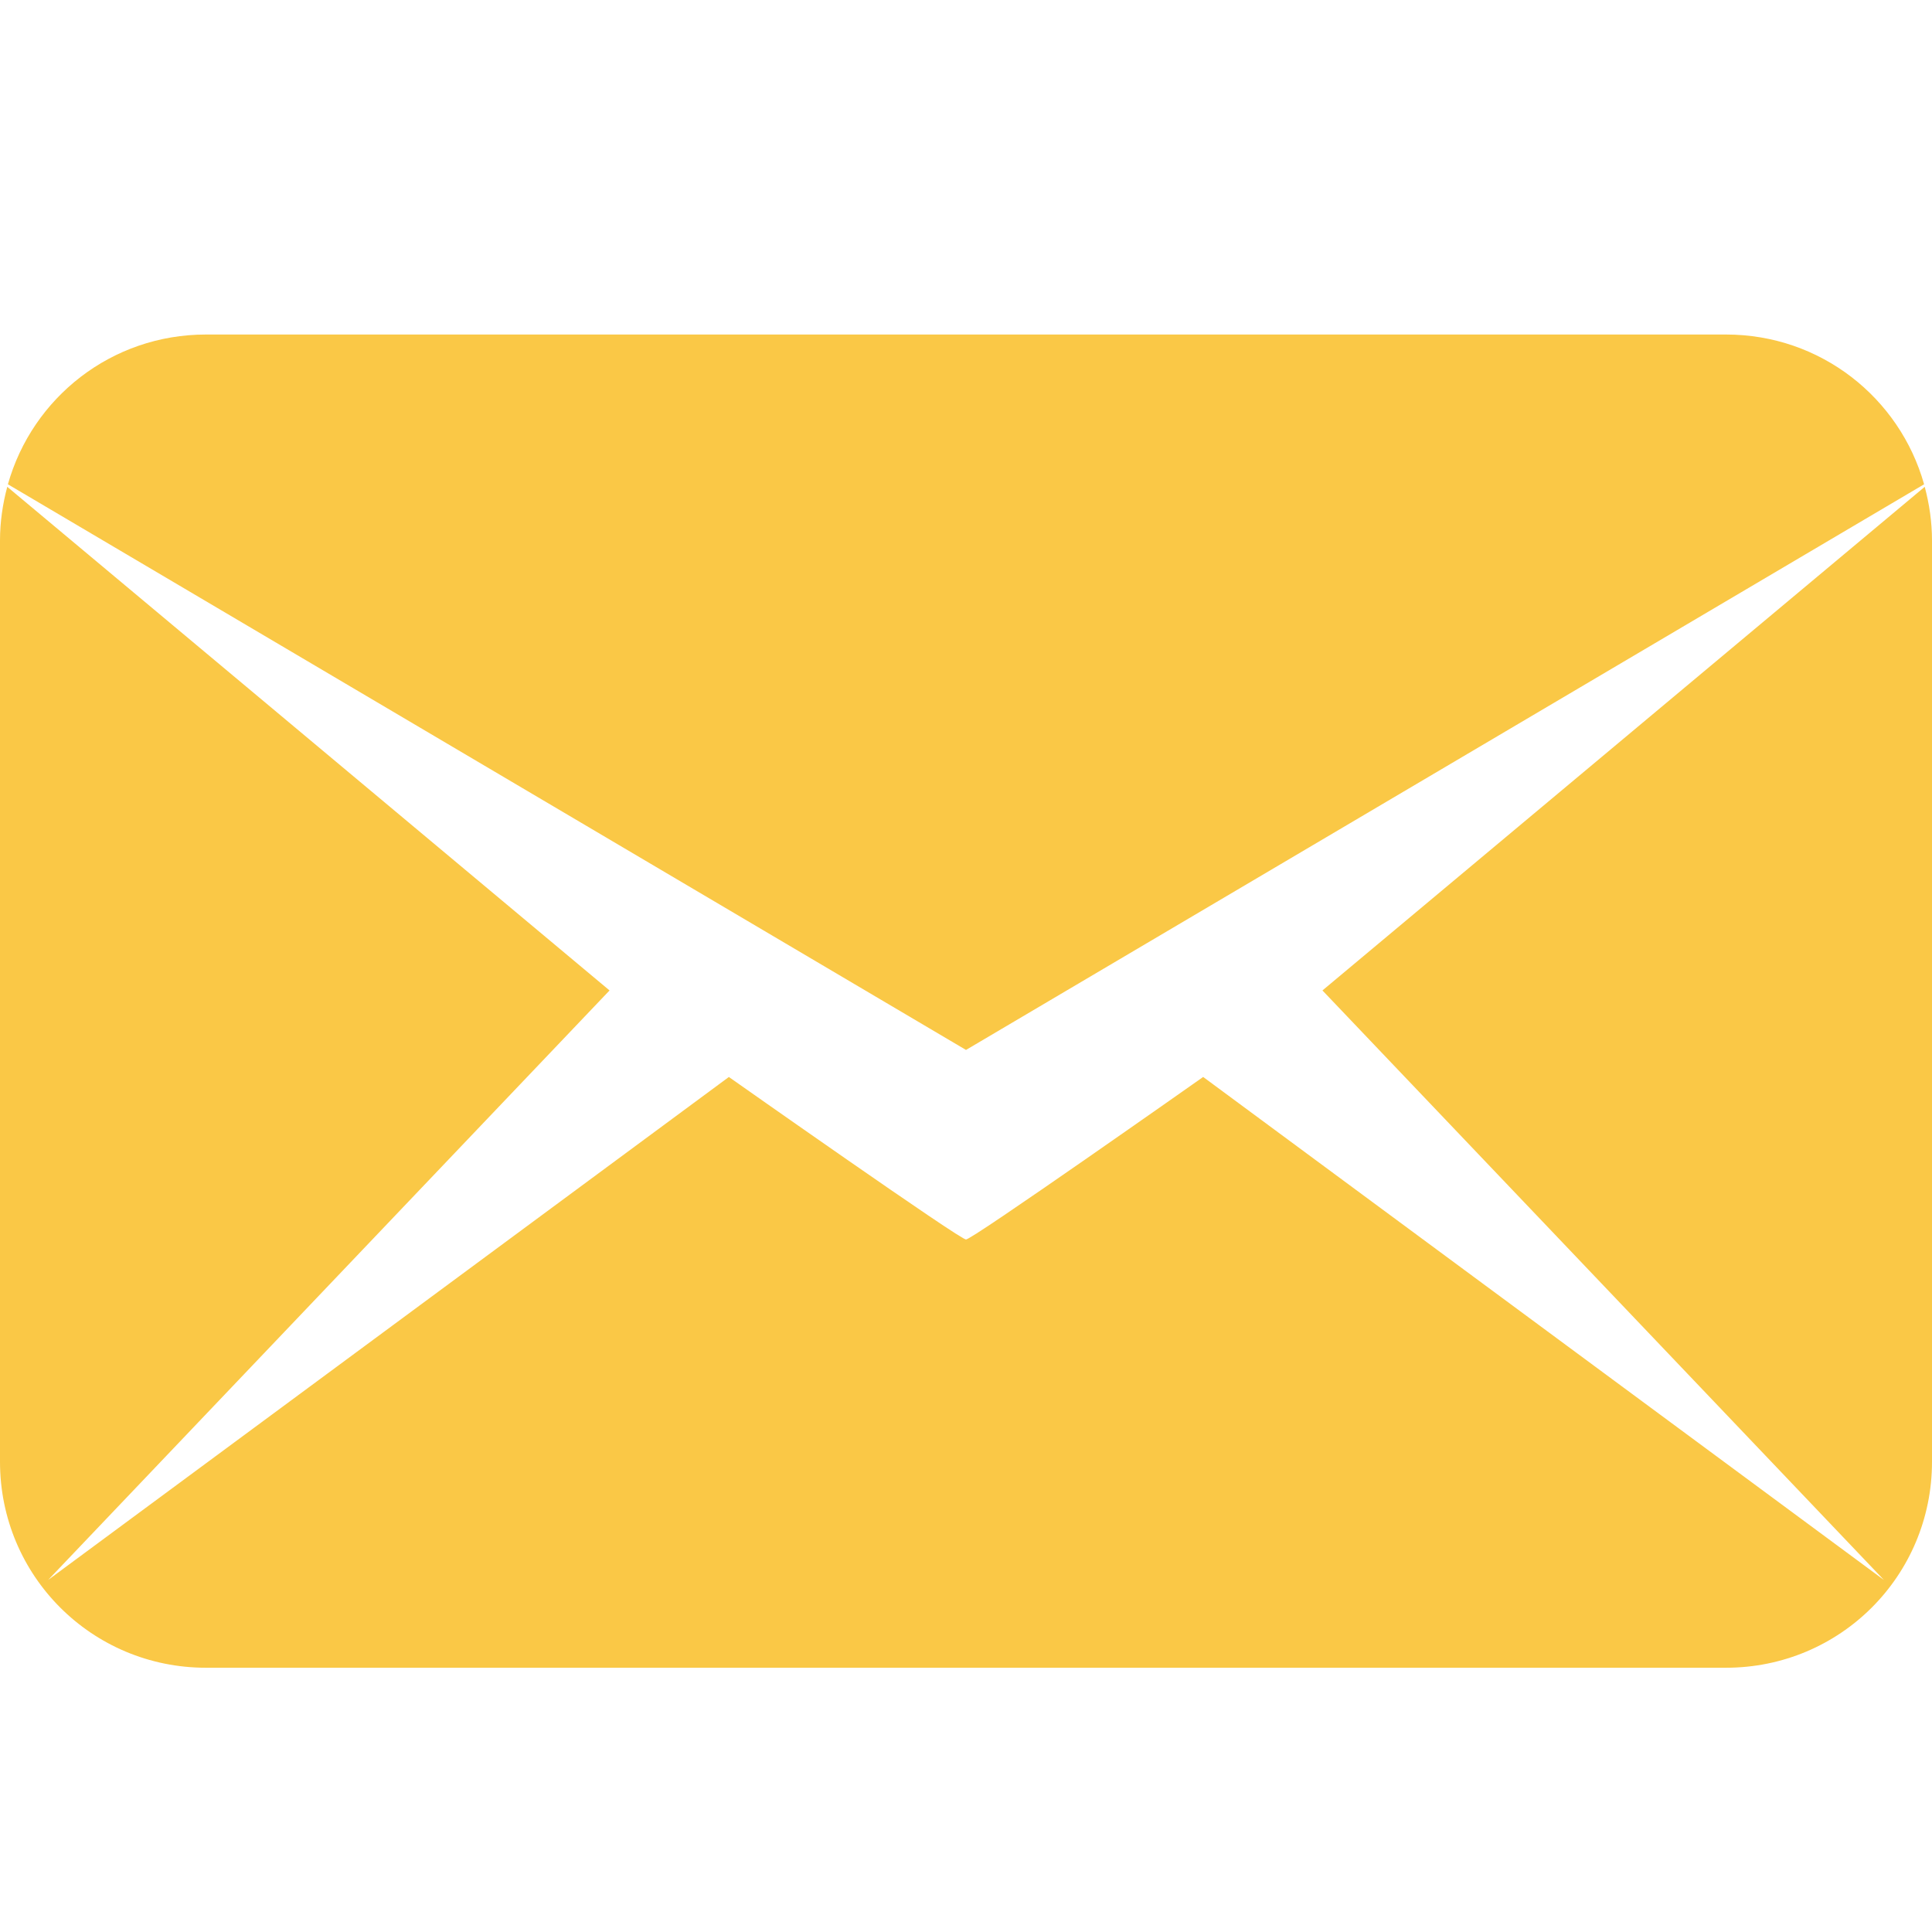 <?xml version="1.0" encoding="UTF-8" standalone="no"?>
<!-- Created with Inkscape (http://www.inkscape.org/) -->

<svg
   version="1.1"
   id="svg2"
   width="69.074"
   height="69.074"
   viewBox="0 0 69.074 69.074"
   xmlns="http://www.w3.org/2000/svg"
   xmlns:svg="http://www.w3.org/2000/svg">
  <defs
     id="defs6" />
  <g
     id="g8"
     transform="translate(-0.474,-10.881)"
     style="fill:#fac846;fill-opacity:1">
    <path
       id="rect376"
       style="fill:#fac846;fill-opacity:1"
       d="m 7.484,10.881 c -3.382,0 -6.21,2.26 -7.082,5.355 L 34.656,36.459 V 10.881 Z M 0.379,16.326 C 0.214,16.939 0.119,17.582 0.119,18.248 v 32.934 c 0,4.081 3.285,7.365 7.365,7.365 H 34.656 V 43.232 C 34.599,43.357 26.178,37.426 26.178,37.426 L 1.84,55.408 21.912,34.332 Z M 61.828,10.881 c 3.382,0 6.21,2.26 7.082,5.355 L 34.656,36.459 V 10.881 Z m 7.105,5.445 c 0.164,0.613 0.26,1.255 0.26,1.922 v 32.934 c 0,4.081 -3.285,7.365 -7.365,7.365 H 34.656 V 43.232 c 0.058,0.125 8.479,-5.807 8.479,-5.807 L 67.473,55.408 47.4,34.332 Z"
       class="UnoptimicedTransforms"
       transform="translate(0.355,11.96)" />
  </g>
</svg>
